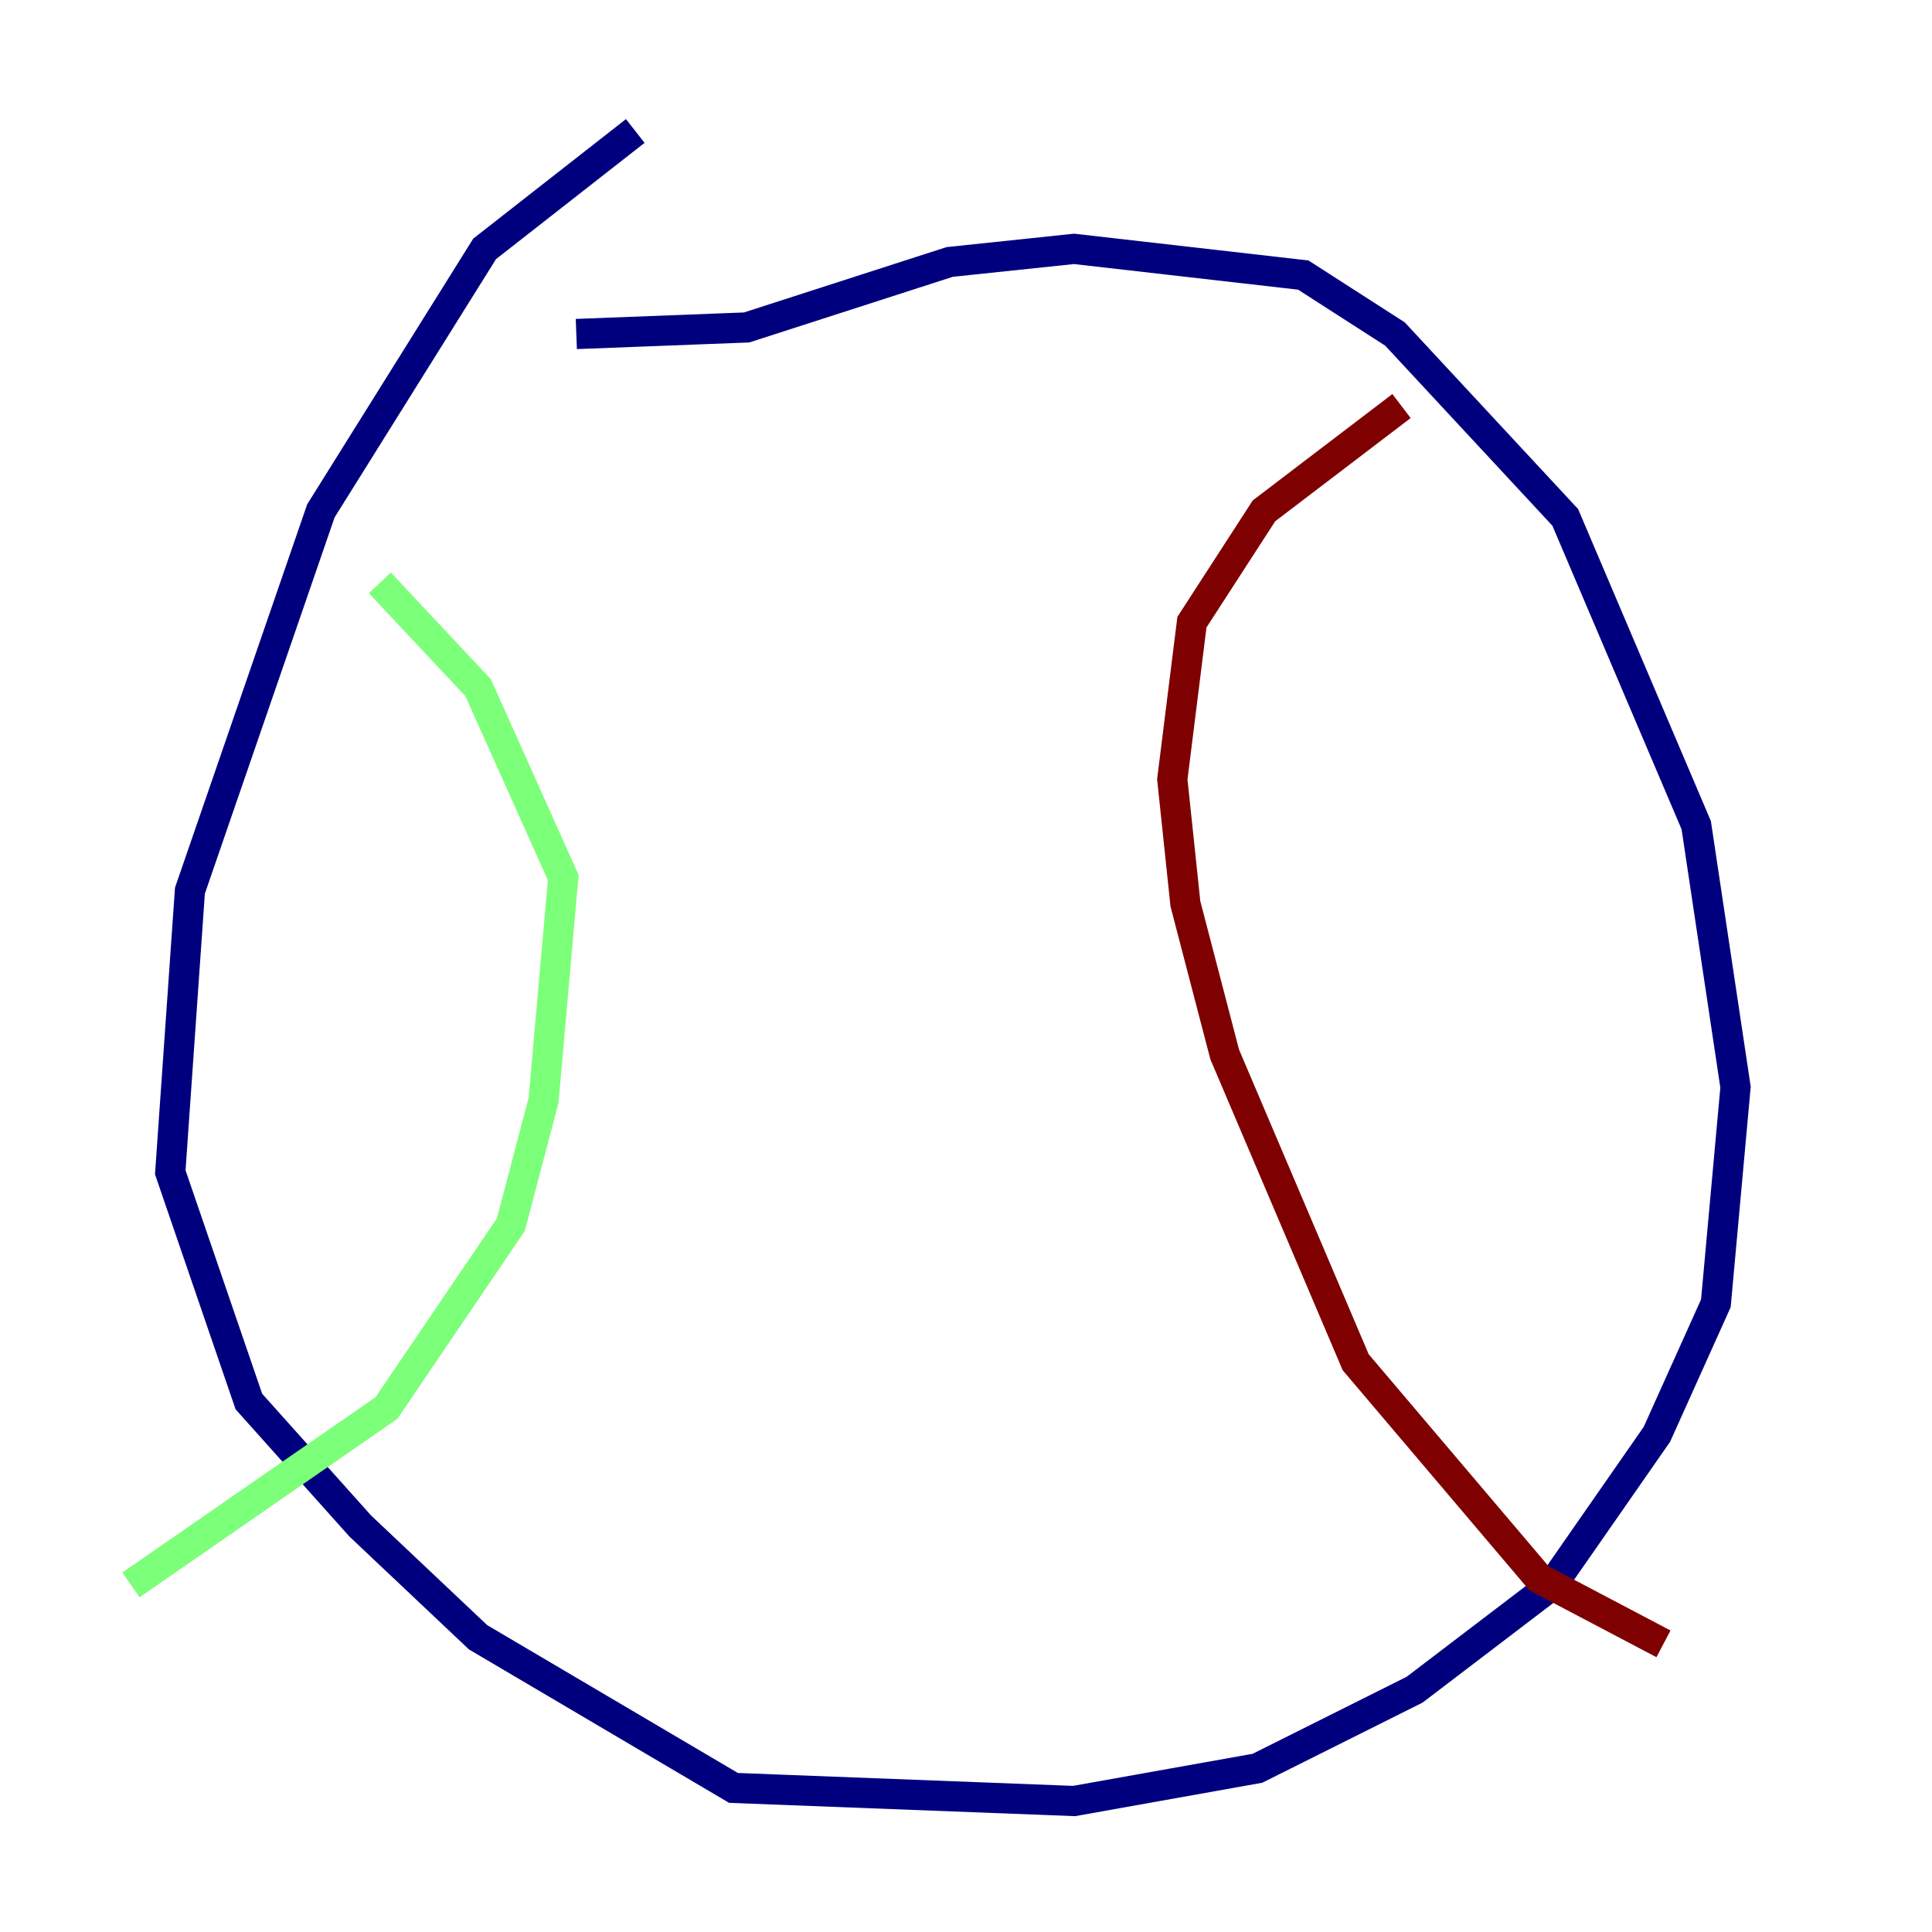 <?xml version="1.0" encoding="utf-8" ?>
<svg baseProfile="tiny" height="128" version="1.2" viewBox="0,0,128,128" width="128" xmlns="http://www.w3.org/2000/svg" xmlns:ev="http://www.w3.org/2001/xml-events" xmlns:xlink="http://www.w3.org/1999/xlink"><defs /><polyline fill="none" points="42.088,8.678 32.108,16.488 21.261,33.844 12.583,59.01 11.281,77.668 16.488,92.854 23.864,101.098 31.675,108.475 48.597,118.454 71.159,119.322 83.308,117.153 93.722,111.946 102.834,105.003 109.776,95.024 113.681,86.346 114.983,72.027 112.38,54.671 103.702,34.278 92.42,22.129 86.346,18.224 71.159,16.488 62.915,17.356 49.464,21.695 38.183,22.129" stroke="#00007f" stroke-width="2" /><polyline fill="none" points="25.166,38.617 31.675,45.559 37.315,58.142 36.014,72.895 33.844,81.139 25.6,93.288 8.678,105.003" stroke="#7cff79" stroke-width="2" /><polyline fill="none" points="92.854,26.902 83.742,33.844 78.969,41.22 77.668,51.634 78.536,59.878 81.139,69.858 89.817,90.251 101.966,104.57 110.21,108.909" stroke="#7f0000" stroke-width="2" /></svg>